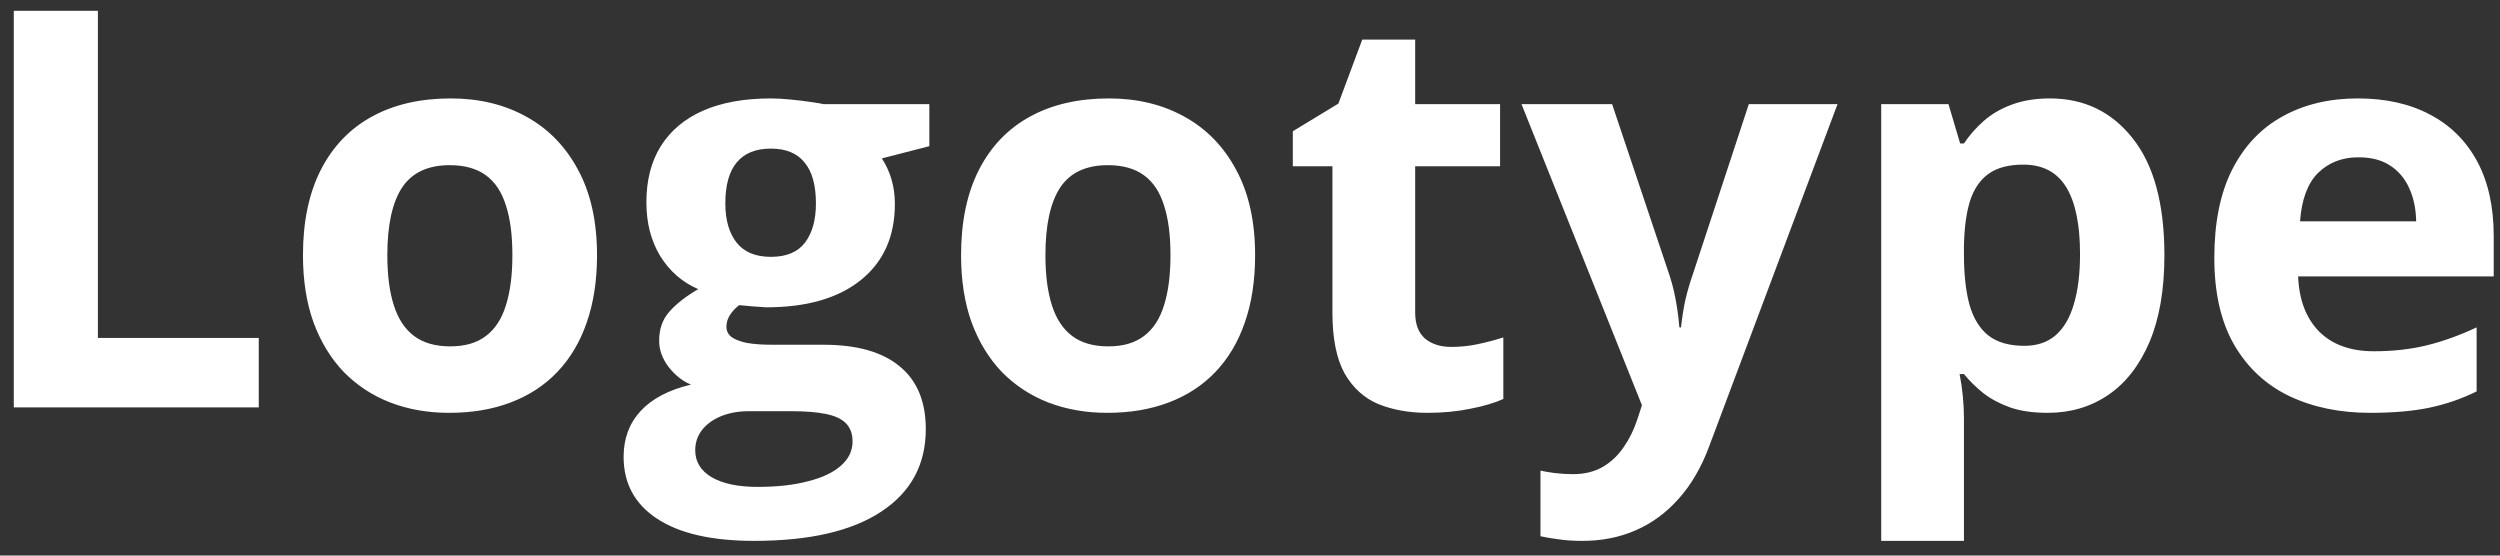 <svg width="135" height="30" viewBox="0 0 135 30" fill="none" xmlns="http://www.w3.org/2000/svg">
<rect x="0" y="0" width="135" height="30" fill="#333333" stroke="none"/>
<path d="M0.745 22V0.584H5.286V18.25H13.973V22H0.745ZM32.239 13.782C32.239 15.149 32.054 16.36 31.683 17.415C31.321 18.47 30.789 19.363 30.086 20.096C29.393 20.818 28.553 21.365 27.566 21.736C26.59 22.107 25.486 22.293 24.256 22.293C23.104 22.293 22.044 22.107 21.077 21.736C20.12 21.365 19.285 20.818 18.572 20.096C17.869 19.363 17.322 18.47 16.932 17.415C16.551 16.36 16.36 15.149 16.36 13.782C16.36 11.966 16.683 10.428 17.327 9.168C17.972 7.908 18.89 6.951 20.081 6.297C21.273 5.643 22.693 5.315 24.344 5.315C25.877 5.315 27.234 5.643 28.416 6.297C29.607 6.951 30.54 7.908 31.214 9.168C31.898 10.428 32.239 11.966 32.239 13.782ZM20.916 13.782C20.916 14.856 21.033 15.76 21.268 16.492C21.502 17.225 21.868 17.776 22.366 18.148C22.864 18.519 23.514 18.704 24.314 18.704C25.105 18.704 25.745 18.519 26.233 18.148C26.731 17.776 27.093 17.225 27.317 16.492C27.552 15.76 27.669 14.856 27.669 13.782C27.669 12.698 27.552 11.8 27.317 11.087C27.093 10.364 26.731 9.822 26.233 9.461C25.735 9.1 25.086 8.919 24.285 8.919C23.104 8.919 22.244 9.324 21.707 10.135C21.18 10.945 20.916 12.161 20.916 13.782ZM40.721 29.207C38.435 29.207 36.688 28.807 35.477 28.006C34.275 27.215 33.675 26.102 33.675 24.666C33.675 23.68 33.982 22.855 34.598 22.19C35.213 21.526 36.116 21.053 37.308 20.77C36.849 20.574 36.448 20.257 36.106 19.817C35.765 19.368 35.594 18.895 35.594 18.396C35.594 17.771 35.774 17.254 36.136 16.844C36.497 16.424 37.02 16.014 37.703 15.613C36.844 15.242 36.16 14.646 35.652 13.826C35.154 13.006 34.905 12.039 34.905 10.926C34.905 9.734 35.164 8.724 35.682 7.894C36.209 7.054 36.971 6.414 37.967 5.975C38.973 5.535 40.193 5.315 41.629 5.315C41.932 5.315 42.283 5.335 42.684 5.374C43.084 5.413 43.45 5.457 43.782 5.506C44.124 5.555 44.353 5.594 44.471 5.623H50.184V7.894L47.62 8.553C47.855 8.914 48.03 9.3 48.148 9.71C48.265 10.12 48.323 10.555 48.323 11.014C48.323 12.771 47.708 14.144 46.477 15.13C45.257 16.106 43.558 16.595 41.38 16.595C40.862 16.565 40.374 16.526 39.915 16.477C39.69 16.653 39.52 16.839 39.402 17.034C39.285 17.23 39.227 17.435 39.227 17.649C39.227 17.864 39.315 18.045 39.49 18.191C39.676 18.328 39.949 18.436 40.31 18.514C40.682 18.582 41.141 18.616 41.688 18.616H44.471C46.268 18.616 47.635 19.002 48.572 19.773C49.52 20.545 49.993 21.678 49.993 23.172C49.993 25.086 49.192 26.57 47.591 27.625C45.999 28.68 43.709 29.207 40.721 29.207ZM40.911 26.292C41.976 26.292 42.889 26.189 43.65 25.984C44.422 25.789 45.013 25.506 45.423 25.135C45.833 24.773 46.038 24.339 46.038 23.831C46.038 23.421 45.916 23.094 45.672 22.85C45.438 22.615 45.076 22.449 44.588 22.352C44.109 22.254 43.494 22.205 42.742 22.205H40.428C39.881 22.205 39.388 22.293 38.948 22.469C38.519 22.645 38.177 22.889 37.923 23.201C37.669 23.523 37.542 23.895 37.542 24.314C37.542 24.93 37.835 25.413 38.421 25.765C39.017 26.116 39.847 26.292 40.911 26.292ZM41.629 13.87C42.469 13.87 43.084 13.611 43.475 13.094C43.865 12.576 44.06 11.873 44.06 10.984C44.06 9.998 43.855 9.261 43.445 8.772C43.045 8.274 42.44 8.025 41.629 8.025C40.809 8.025 40.193 8.274 39.783 8.772C39.373 9.261 39.168 9.998 39.168 10.984C39.168 11.873 39.368 12.576 39.769 13.094C40.179 13.611 40.799 13.87 41.629 13.87ZM67.776 13.782C67.776 15.149 67.591 16.36 67.22 17.415C66.858 18.47 66.326 19.363 65.623 20.096C64.93 20.818 64.09 21.365 63.103 21.736C62.127 22.107 61.023 22.293 59.793 22.293C58.641 22.293 57.581 22.107 56.614 21.736C55.657 21.365 54.822 20.818 54.109 20.096C53.406 19.363 52.859 18.47 52.469 17.415C52.088 16.36 51.898 15.149 51.898 13.782C51.898 11.966 52.22 10.428 52.864 9.168C53.509 7.908 54.427 6.951 55.618 6.297C56.81 5.643 58.23 5.315 59.881 5.315C61.414 5.315 62.772 5.643 63.953 6.297C65.144 6.951 66.077 7.908 66.751 9.168C67.435 10.428 67.776 11.966 67.776 13.782ZM56.453 13.782C56.453 14.856 56.57 15.76 56.805 16.492C57.039 17.225 57.405 17.776 57.903 18.148C58.401 18.519 59.051 18.704 59.852 18.704C60.643 18.704 61.282 18.519 61.77 18.148C62.269 17.776 62.63 17.225 62.855 16.492C63.089 15.76 63.206 14.856 63.206 13.782C63.206 12.698 63.089 11.8 62.855 11.087C62.63 10.364 62.269 9.822 61.77 9.461C61.273 9.1 60.623 8.919 59.822 8.919C58.641 8.919 57.781 9.324 57.244 10.135C56.717 10.945 56.453 12.161 56.453 13.782ZM78.367 18.733C78.856 18.733 79.329 18.685 79.788 18.587C80.257 18.489 80.721 18.367 81.18 18.221V21.546C80.701 21.761 80.106 21.936 79.393 22.073C78.689 22.22 77.918 22.293 77.078 22.293C76.102 22.293 75.223 22.137 74.441 21.824C73.67 21.502 73.06 20.95 72.61 20.169C72.171 19.378 71.951 18.279 71.951 16.873V8.978H69.812V7.088L72.273 5.594L73.562 2.137H76.419V5.623H81.004V8.978H76.419V16.873C76.419 17.498 76.595 17.967 76.946 18.279C77.308 18.582 77.781 18.733 78.367 18.733ZM82.161 5.623H87.054L90.144 14.837C90.242 15.13 90.325 15.428 90.394 15.73C90.462 16.033 90.52 16.346 90.569 16.668C90.618 16.99 90.657 17.327 90.686 17.679H90.774C90.833 17.151 90.911 16.658 91.009 16.199C91.116 15.74 91.248 15.286 91.404 14.837L94.436 5.623H99.227L92.298 24.095C91.878 25.227 91.331 26.17 90.657 26.922C89.983 27.684 89.207 28.255 88.328 28.636C87.459 29.017 86.502 29.207 85.457 29.207C84.949 29.207 84.51 29.178 84.139 29.119C83.768 29.07 83.45 29.017 83.186 28.958V25.413C83.392 25.462 83.65 25.506 83.963 25.545C84.275 25.584 84.603 25.604 84.944 25.604C85.569 25.604 86.106 25.472 86.556 25.208C87.005 24.944 87.381 24.588 87.684 24.139C87.986 23.699 88.226 23.216 88.401 22.689L88.665 21.883L82.161 5.623ZM110.696 5.315C112.542 5.315 114.031 6.033 115.164 7.469C116.307 8.904 116.878 11.009 116.878 13.782C116.878 15.638 116.609 17.2 116.072 18.47C115.535 19.73 114.793 20.682 113.846 21.326C112.898 21.971 111.81 22.293 110.579 22.293C109.788 22.293 109.109 22.195 108.543 22C107.977 21.795 107.493 21.536 107.093 21.224C106.692 20.901 106.346 20.56 106.053 20.198H105.818C105.896 20.589 105.955 20.989 105.994 21.399C106.033 21.81 106.053 22.21 106.053 22.601V29.207H101.585V5.623H105.218L105.848 7.747H106.053C106.346 7.308 106.702 6.902 107.122 6.531C107.542 6.16 108.045 5.867 108.631 5.652C109.227 5.428 109.915 5.315 110.696 5.315ZM109.261 8.89C108.479 8.89 107.859 9.051 107.4 9.373C106.941 9.695 106.604 10.179 106.39 10.823C106.185 11.468 106.072 12.283 106.053 13.27V13.753C106.053 14.808 106.15 15.701 106.346 16.434C106.551 17.166 106.888 17.723 107.356 18.104C107.835 18.484 108.489 18.675 109.319 18.675C110.003 18.675 110.564 18.484 111.004 18.104C111.443 17.723 111.771 17.166 111.985 16.434C112.21 15.691 112.322 14.788 112.322 13.724C112.322 12.122 112.073 10.916 111.575 10.105C111.077 9.295 110.306 8.89 109.261 8.89ZM127.322 5.315C128.836 5.315 130.14 5.608 131.233 6.194C132.327 6.771 133.172 7.61 133.768 8.714C134.363 9.817 134.661 11.165 134.661 12.757V14.925H124.1C124.148 16.185 124.524 17.176 125.228 17.898C125.94 18.611 126.927 18.968 128.187 18.968C129.231 18.968 130.188 18.86 131.058 18.645C131.927 18.431 132.82 18.108 133.738 17.679V21.136C132.928 21.536 132.078 21.829 131.189 22.015C130.311 22.2 129.241 22.293 127.981 22.293C126.341 22.293 124.886 21.99 123.616 21.385C122.356 20.779 121.365 19.856 120.643 18.616C119.93 17.376 119.573 15.813 119.573 13.929C119.573 12.015 119.896 10.423 120.54 9.153C121.194 7.874 122.103 6.917 123.265 6.282C124.427 5.638 125.779 5.315 127.322 5.315ZM127.352 8.494C126.482 8.494 125.76 8.772 125.184 9.329C124.617 9.886 124.29 10.76 124.202 11.951H130.472C130.462 11.287 130.34 10.696 130.105 10.179C129.881 9.661 129.539 9.251 129.08 8.948C128.631 8.646 128.055 8.494 127.352 8.494Z" fill="white"/>
</svg>
